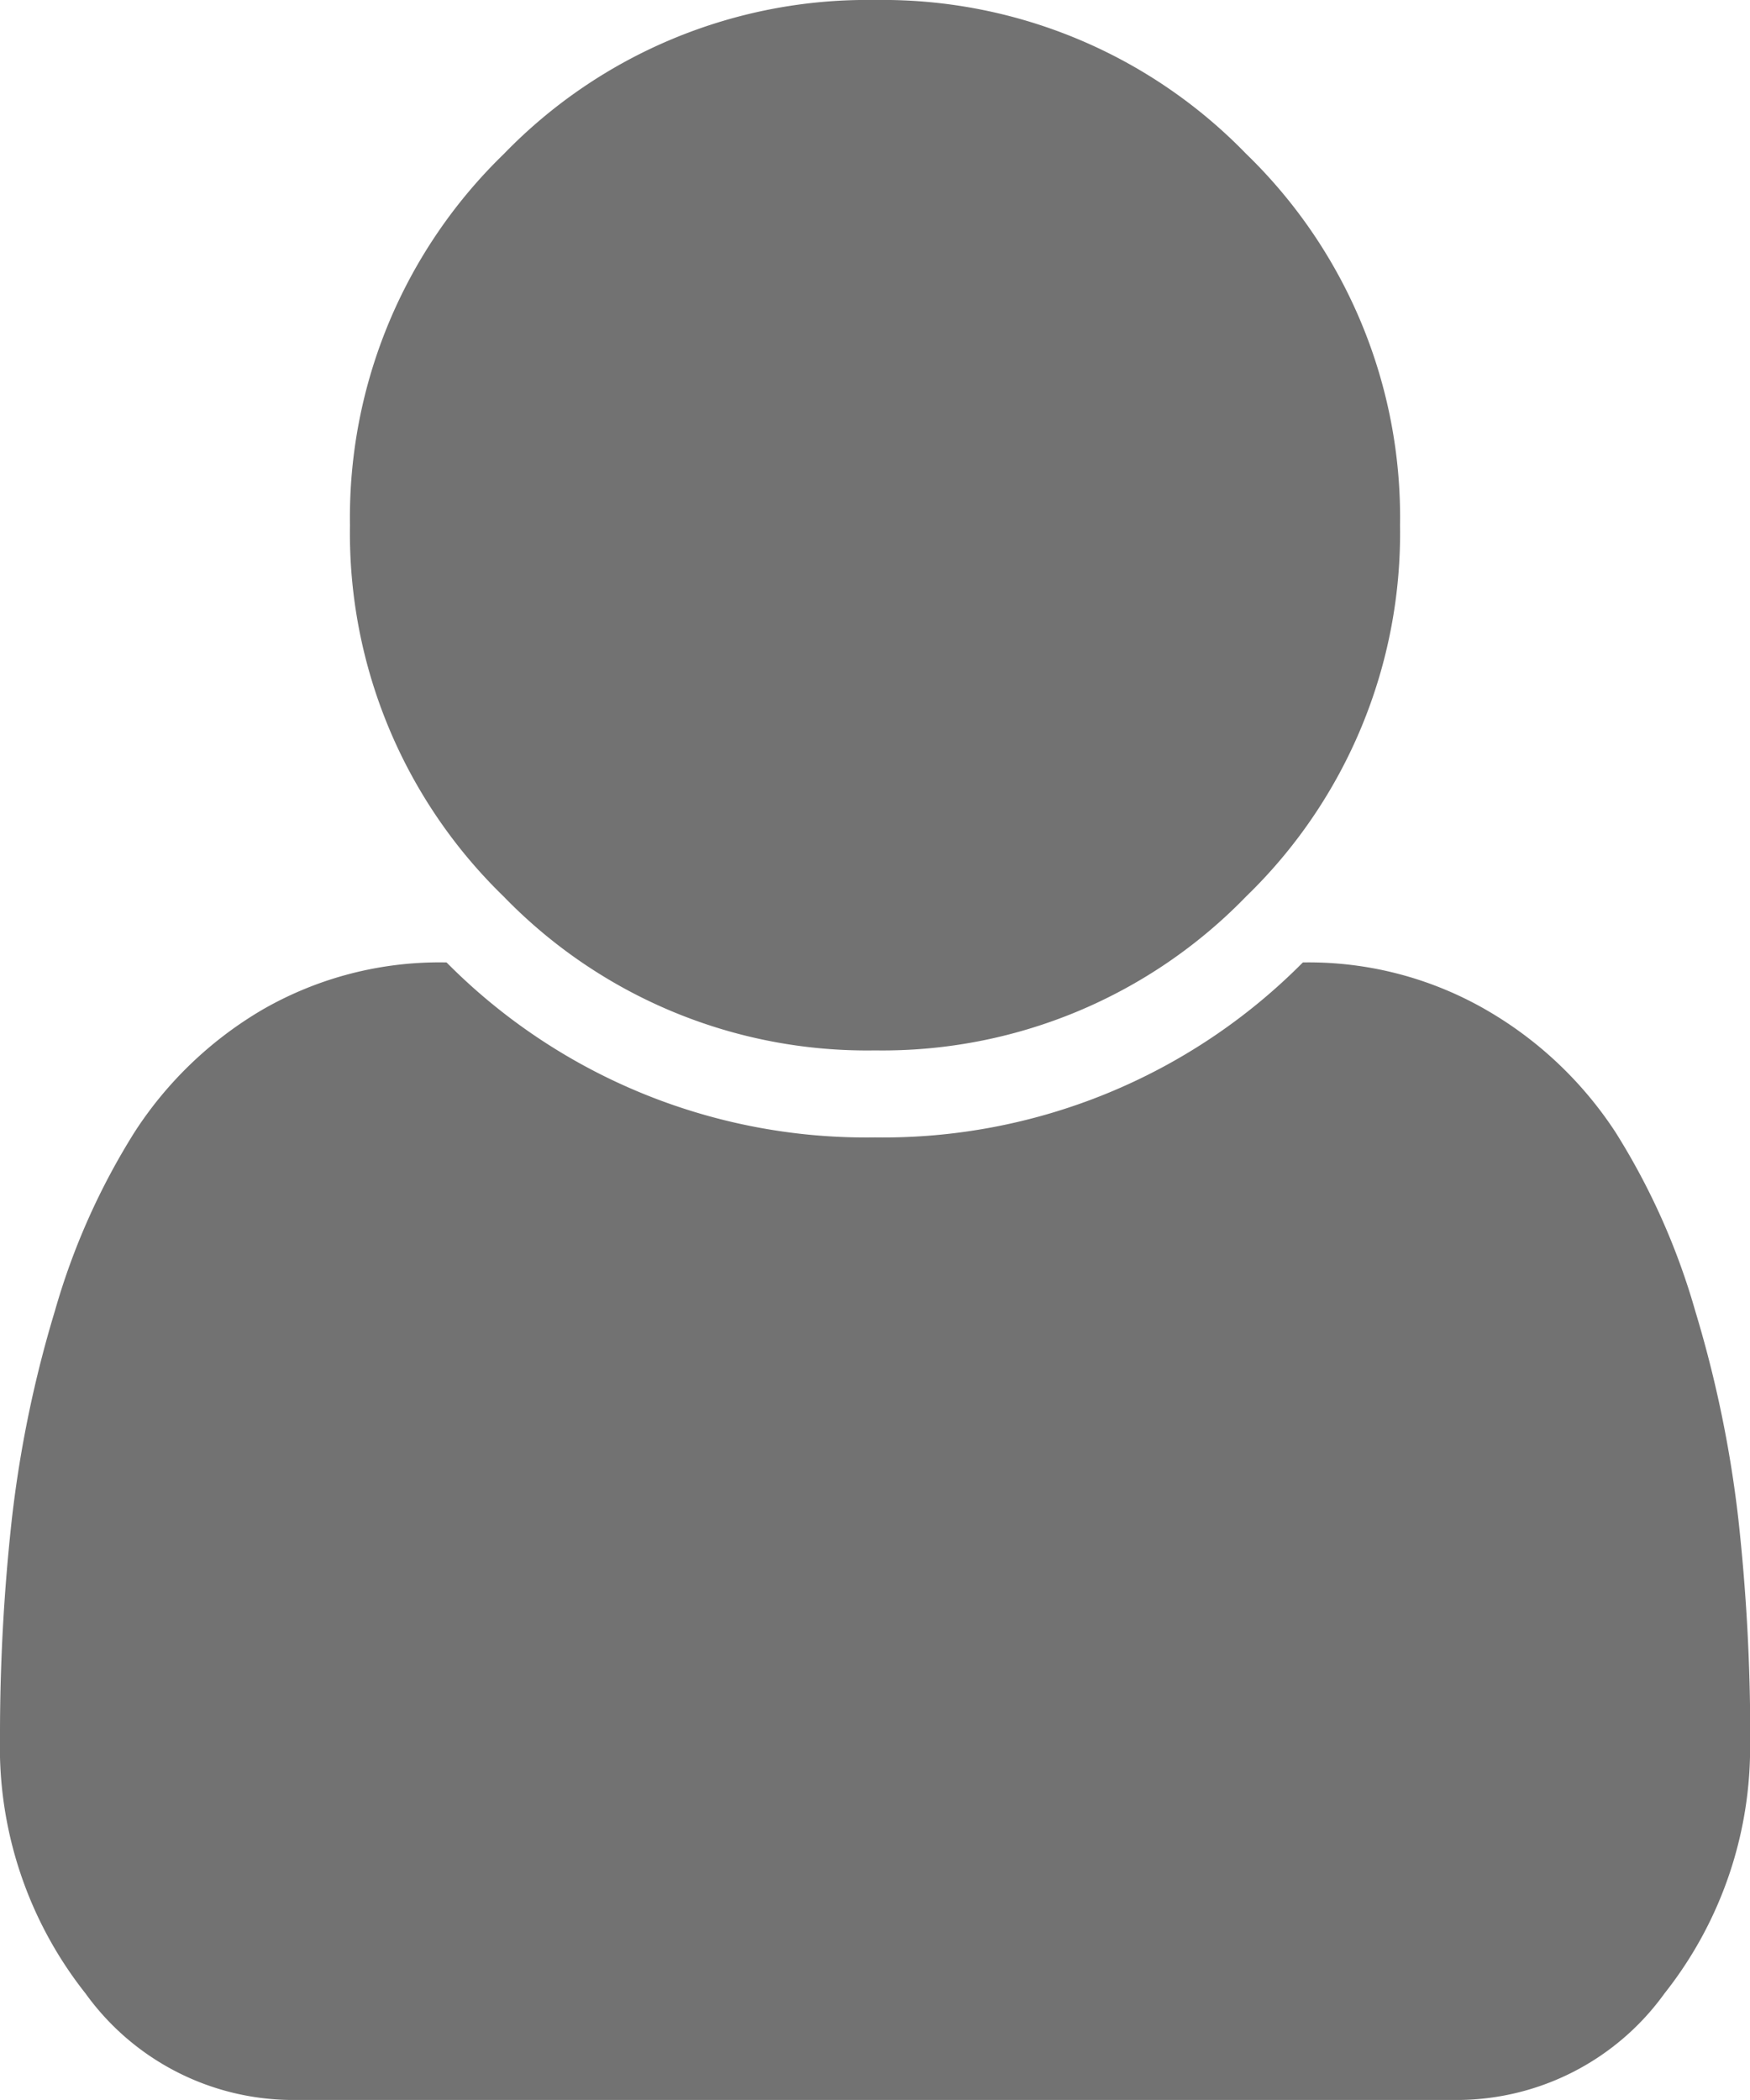<svg xmlns="http://www.w3.org/2000/svg" width="14.661" height="17.593" viewBox="0 0 14.661 17.593">
  <path id="user" d="M14.661,14.558a3.319,3.319,0,0,1-.716,2.142,2.145,2.145,0,0,1-1.724.893H2.44A2.144,2.144,0,0,1,.716,16.7,3.322,3.322,0,0,1,0,14.558a16.478,16.478,0,0,1,.1-1.838,9.873,9.873,0,0,1,.361-1.741,5.793,5.793,0,0,1,.67-1.5A3.209,3.209,0,0,1,2.2,8.458a2.971,2.971,0,0,1,1.541-.395A4.95,4.95,0,0,0,7.33,9.529a4.95,4.95,0,0,0,3.585-1.466,2.974,2.974,0,0,1,1.54.4,3.209,3.209,0,0,1,1.077,1.019,5.793,5.793,0,0,1,.67,1.5,9.873,9.873,0,0,1,.361,1.741,16.478,16.478,0,0,1,.1,1.838ZM11.729,4.4a4.236,4.236,0,0,1-1.289,3.11A4.24,4.24,0,0,1,7.33,8.8a4.235,4.235,0,0,1-3.11-1.289A4.238,4.238,0,0,1,2.932,4.4a4.238,4.238,0,0,1,1.289-3.11A4.235,4.235,0,0,1,7.33,0a4.24,4.24,0,0,1,3.11,1.289A4.236,4.236,0,0,1,11.729,4.4Z" fill="#727272"/>
</svg>
